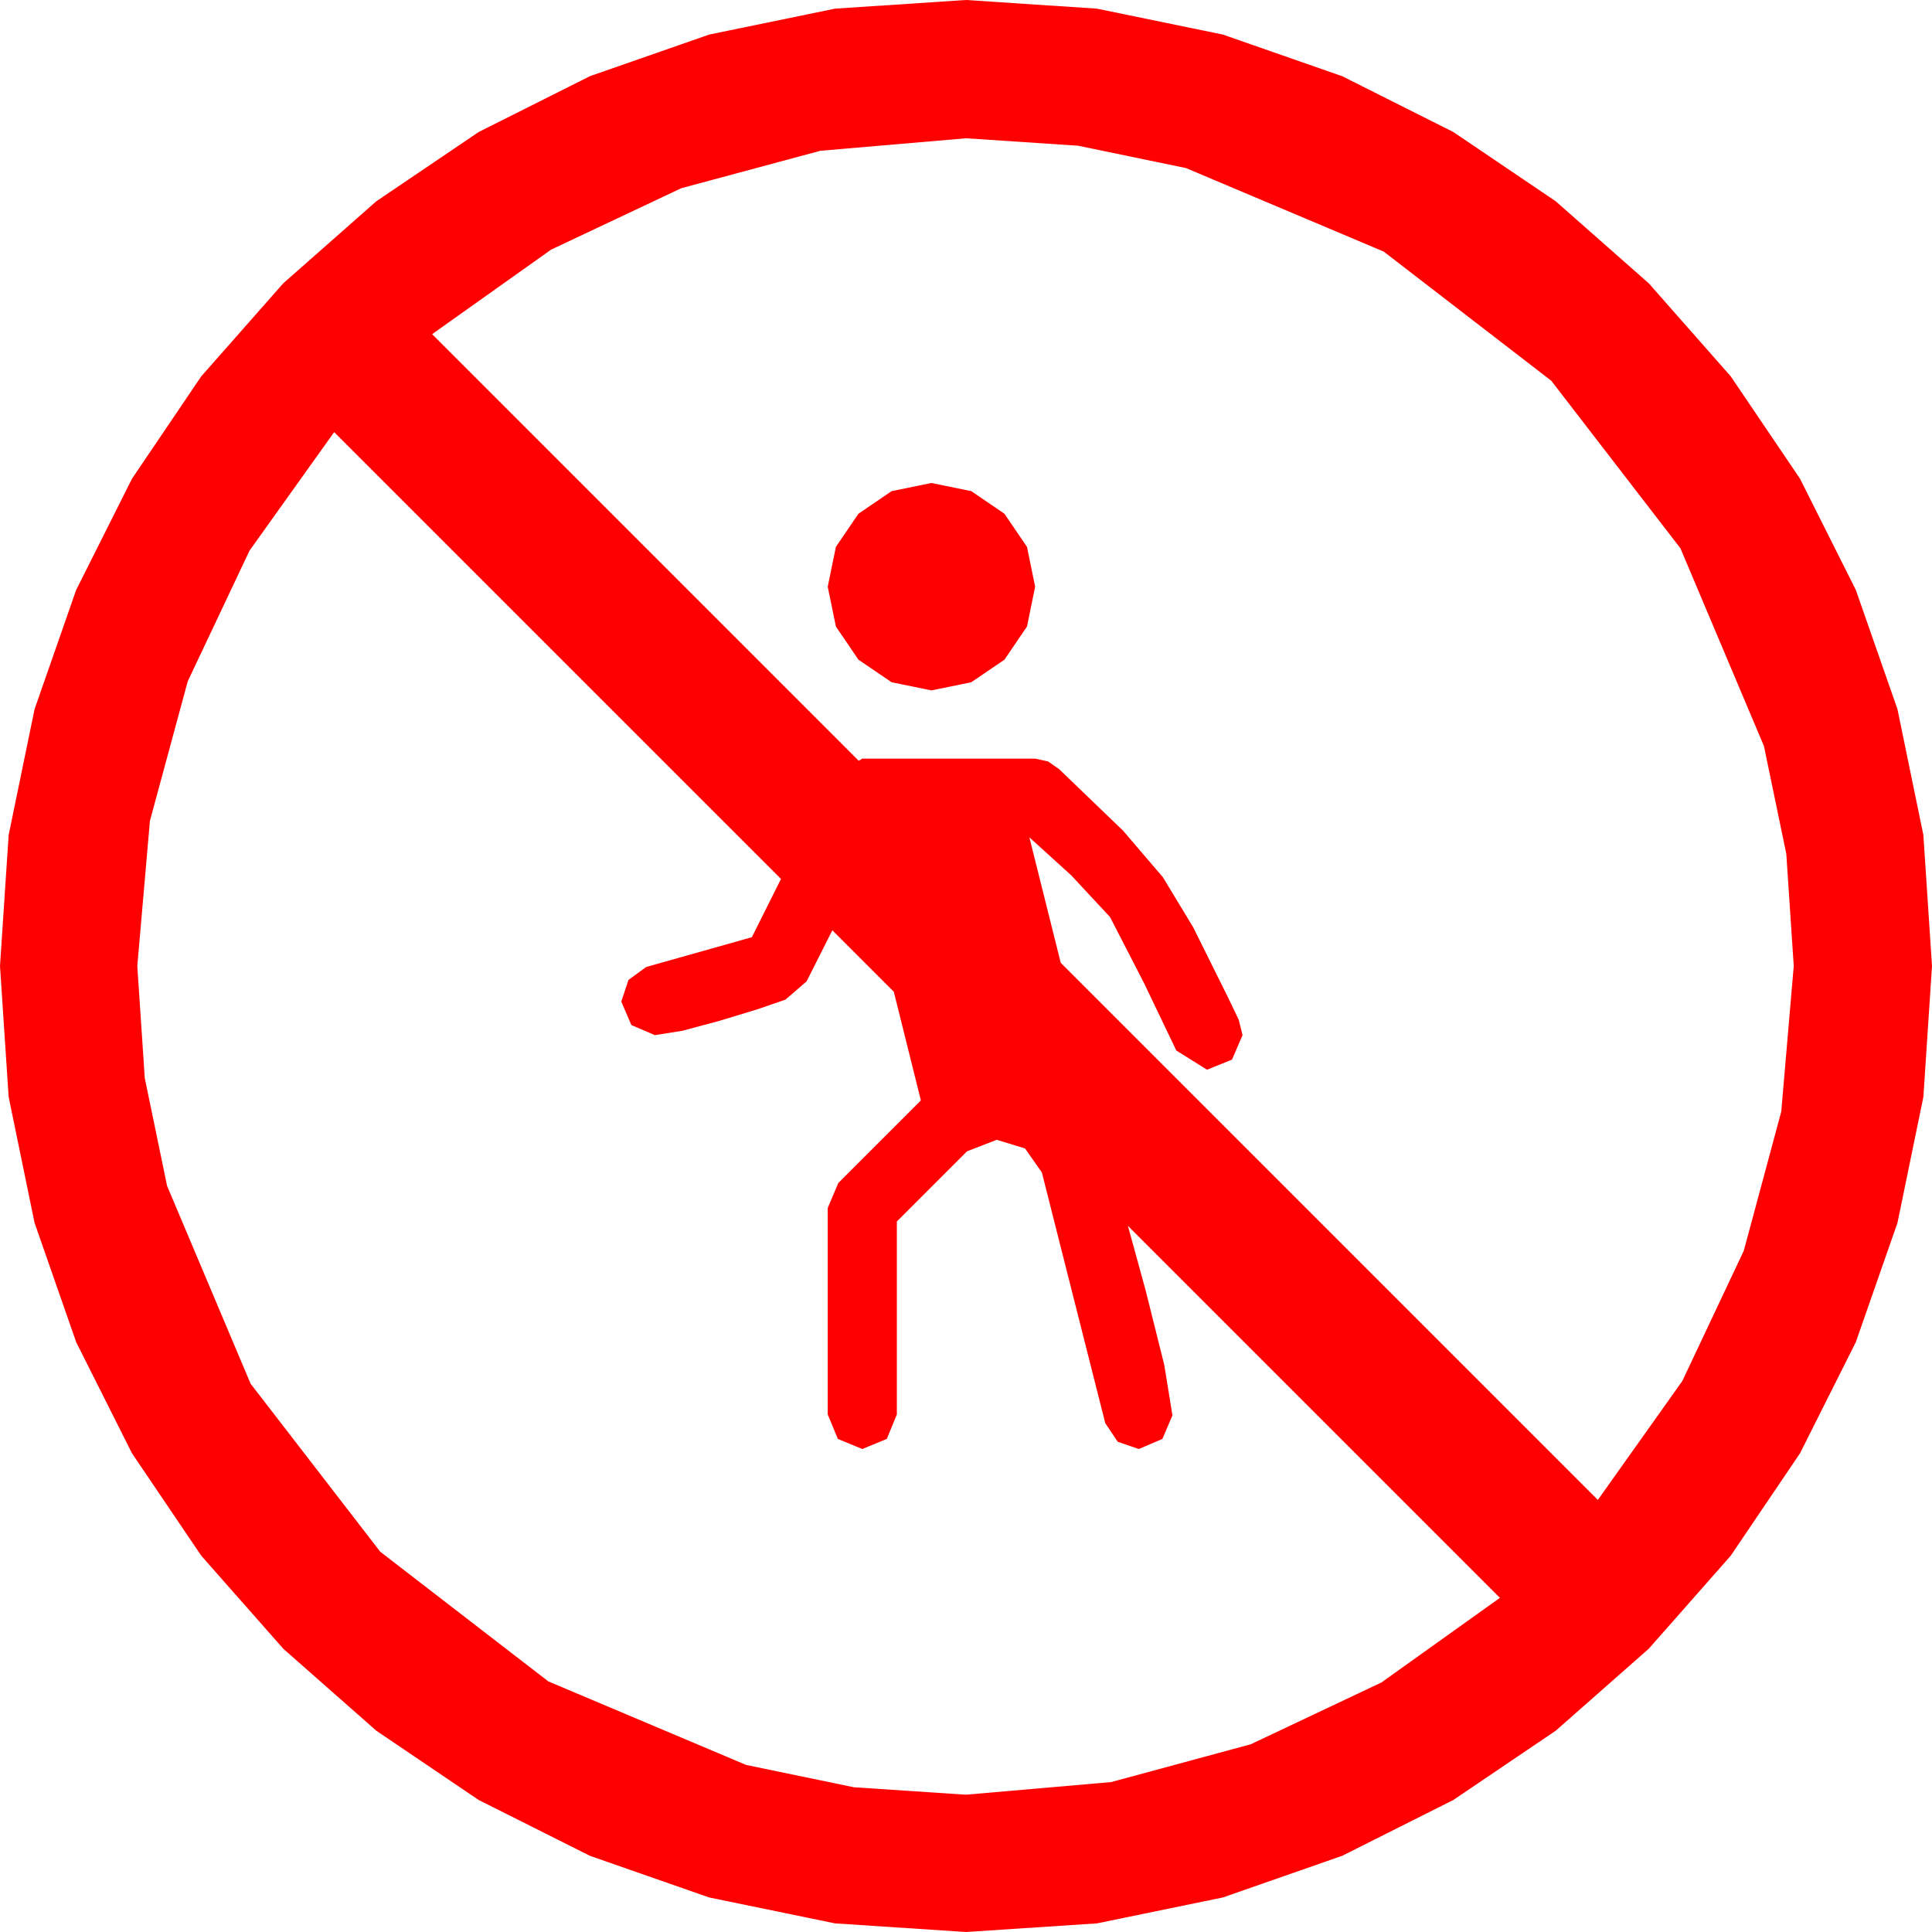 <?xml version="1.0" encoding="utf-8"?>
<!DOCTYPE svg PUBLIC "-//W3C//DTD SVG 1.1//EN" "http://www.w3.org/Graphics/SVG/1.1/DTD/svg11.dtd">
<svg width="58.945" height="58.945" xmlns="http://www.w3.org/2000/svg" xmlns:xlink="http://www.w3.org/1999/xlink" xmlns:xml="http://www.w3.org/XML/1998/namespace" version="1.1">
  <g>
    <g>
      <path style="fill:#FF0000;fill-opacity:1" d="M28.418,14.736L29.634,14.985 30.645,15.674 31.333,16.685 31.582,17.9 31.333,19.116 30.645,20.127 29.634,20.815 28.418,21.064 27.202,20.815 26.191,20.127 25.503,19.116 25.254,17.9 25.503,16.685 26.191,15.674 27.202,14.985 28.418,14.736z M10.195,13.184L7.614,16.798 5.728,20.786 4.574,25.045 4.189,29.473 4.417,32.893 5.098,36.182 7.646,42.217 11.602,47.344 16.729,51.299 22.764,53.848 26.052,54.529 29.473,54.756 33.9,54.371 38.159,53.218 42.147,51.332 45.762,48.75 34.412,37.4 34.951,39.36 35.522,41.646 35.771,43.184 35.464,43.901 34.746,44.209 34.102,43.989 33.721,43.418 31.787,35.771 31.274,35.039 30.41,34.775 29.502,35.127 27.363,37.266 27.363,43.154 27.056,43.901 26.309,44.209 25.562,43.901 25.254,43.154 25.254,36.855 25.576,36.094 28.096,33.574 27.27,30.258 25.395,28.383 24.609,29.941 23.965,30.498 23.115,30.791 21.958,31.143 20.815,31.45 19.98,31.582 19.263,31.274 18.955,30.557 19.175,29.897 19.717,29.502 22.939,28.594 23.828,26.816 10.195,13.184z M29.473,4.219L25.031,4.6 20.786,5.742 16.813,7.617 13.184,10.195 26.2,23.212 26.309,23.145 31.582,23.145 31.978,23.232 32.314,23.467 34.263,25.342 35.479,26.763 36.401,28.286 37.471,30.439 37.793,31.113 37.91,31.582 37.588,32.329 36.826,32.637 35.889,32.051 34.907,30 33.867,27.979 32.681,26.704 31.406,25.547 32.363,29.375 48.75,45.762 51.328,42.133 53.203,38.159 54.346,33.915 54.727,29.473 54.5,26.052 53.818,22.764 51.27,16.729 47.329,11.616 42.217,7.676 36.182,5.127 32.893,4.446 29.473,4.219z M29.473,0L33.468,0.264 37.31,1.055 40.95,2.325 44.341,4.028 47.465,6.141 50.303,8.643 52.804,11.481 54.917,14.604 56.62,17.996 57.891,21.636 58.682,25.477 58.945,29.473 58.682,33.468 57.891,37.31 56.62,40.95 54.917,44.341 52.804,47.465 50.303,50.303 47.465,52.804 44.341,54.917 40.95,56.62 37.31,57.891 33.468,58.682 29.473,58.945 25.477,58.682 21.636,57.891 17.996,56.62 14.604,54.917 11.481,52.804 8.643,50.303 6.141,47.465 4.028,44.341 2.325,40.95 1.055,37.31 0.264,33.468 0,29.473 0.264,25.477 1.055,21.636 2.325,17.996 4.028,14.604 6.141,11.481 8.643,8.643 11.481,6.141 14.604,4.028 17.996,2.325 21.636,1.055 25.477,0.264 29.473,0z" />
    </g>
  </g>
</svg>